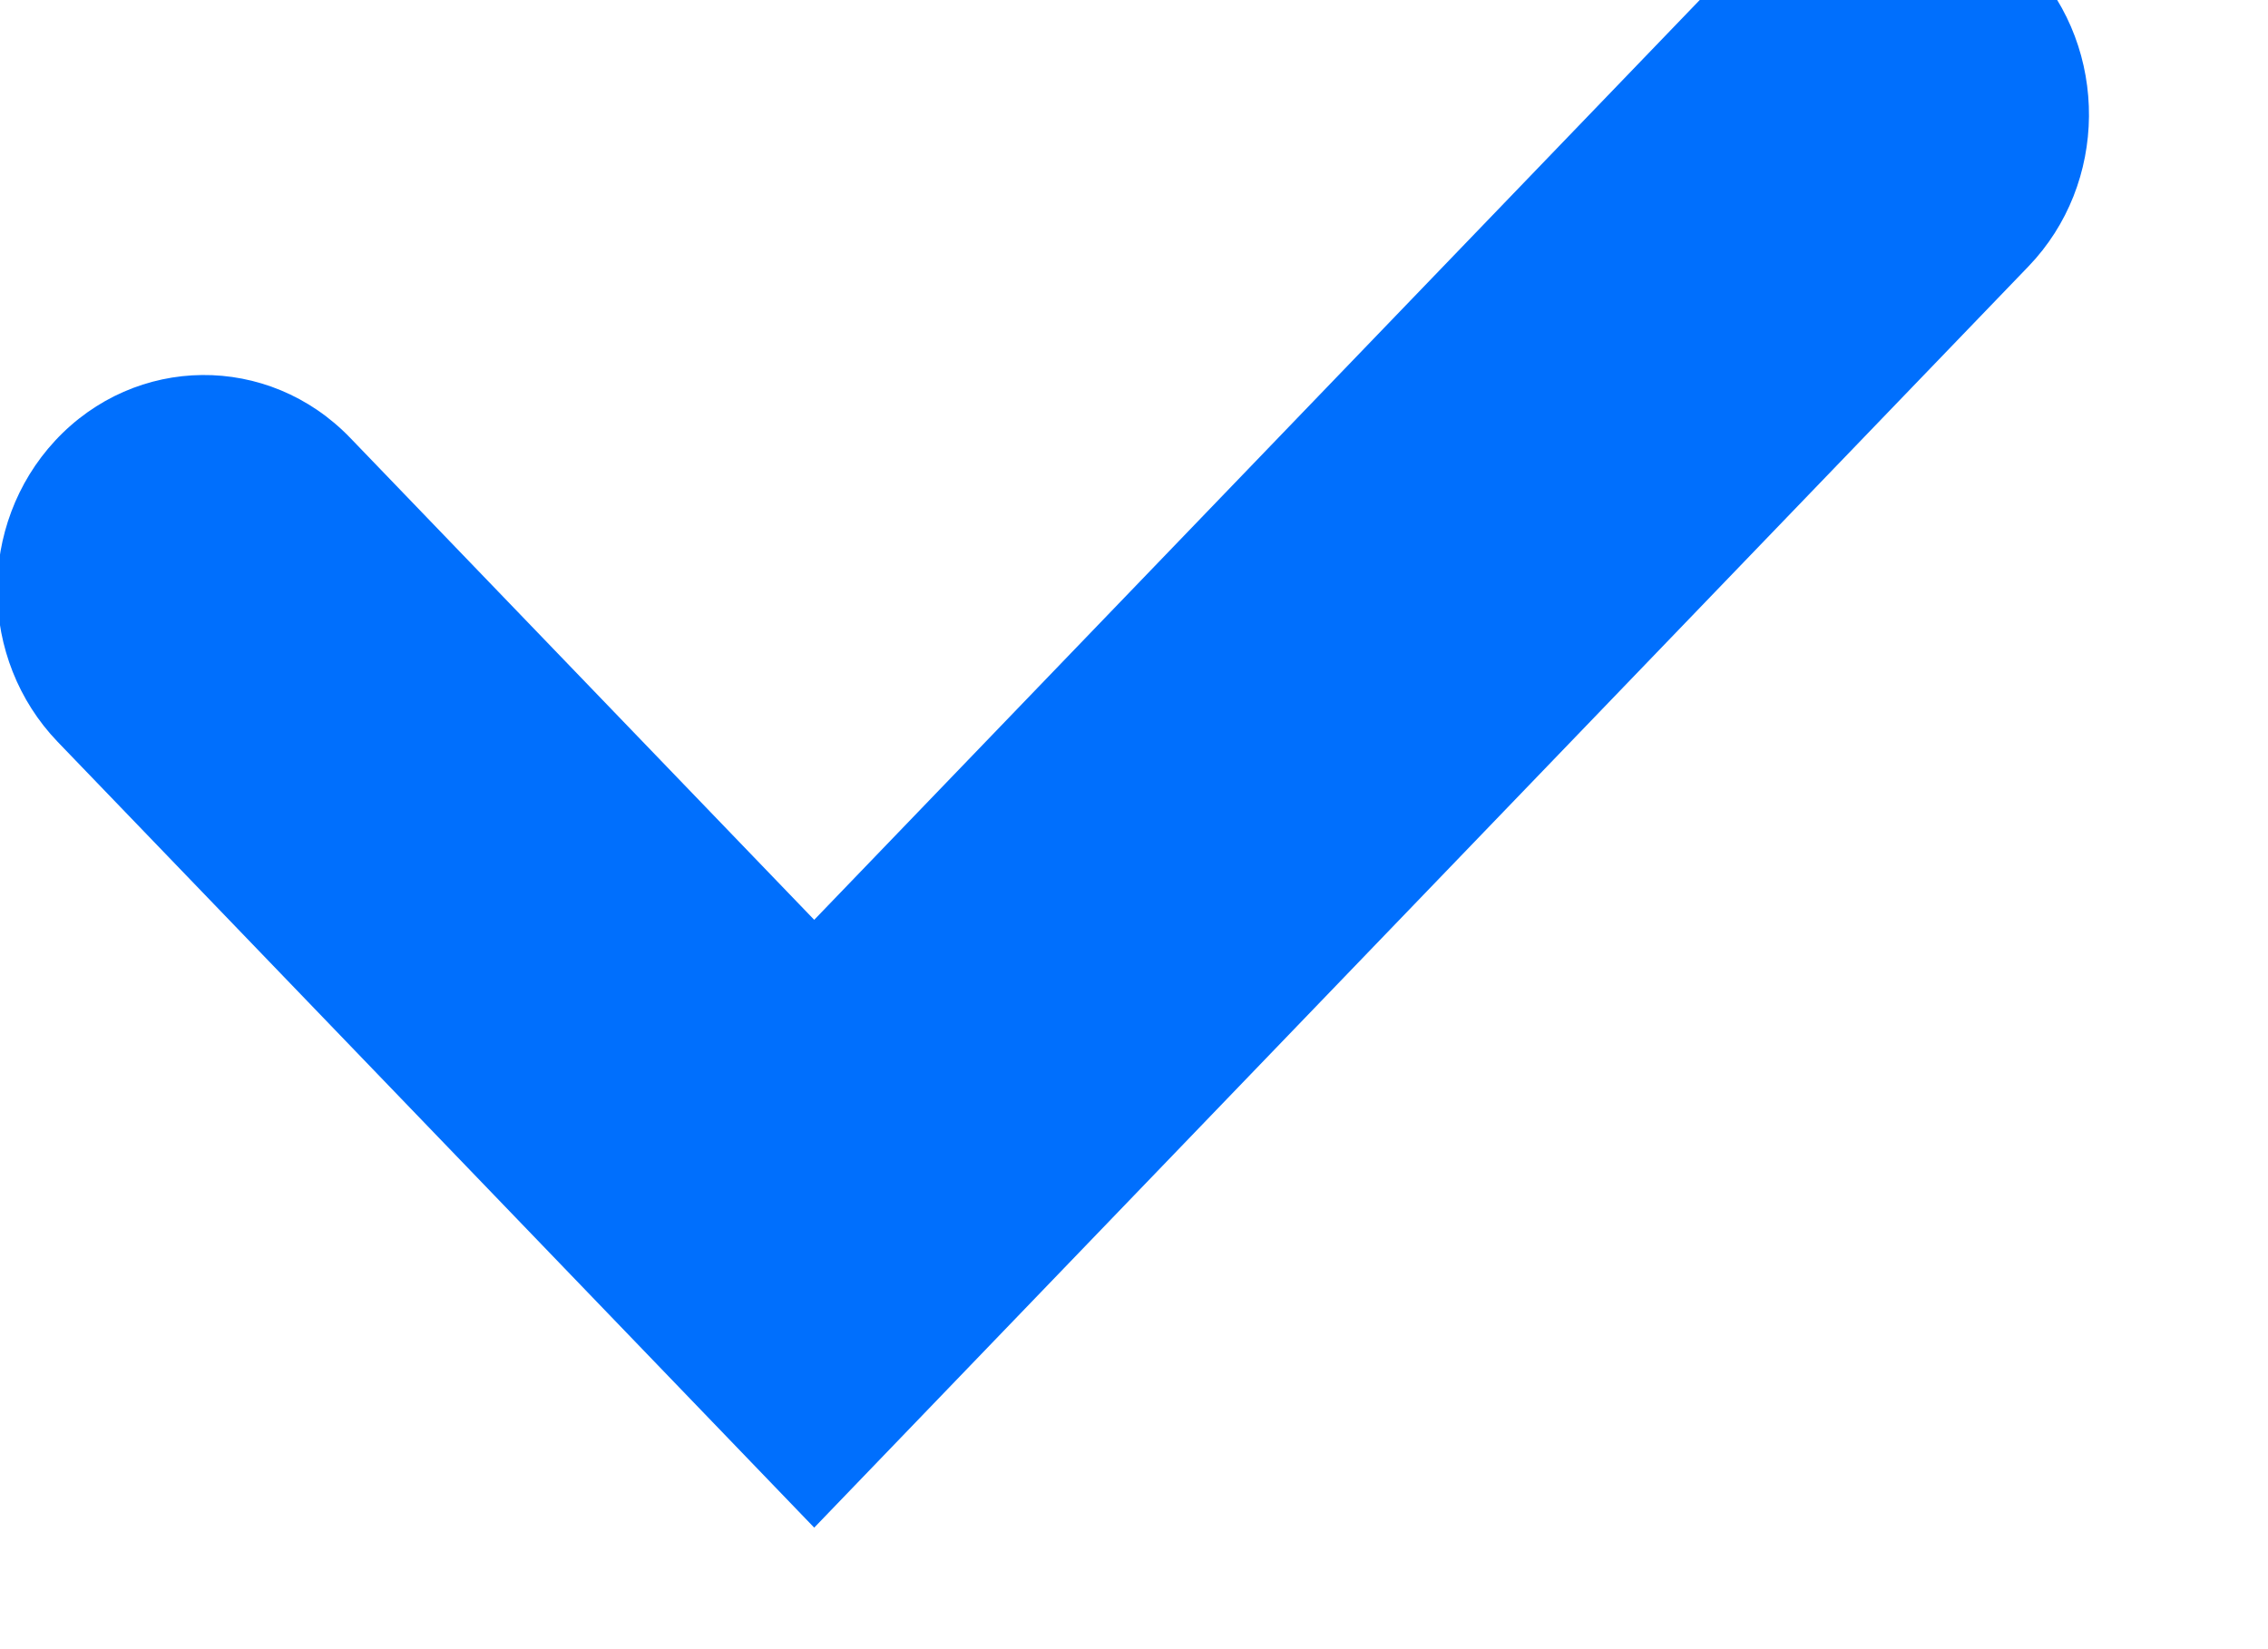 <svg width="22" height="16" viewBox="0 0 22 16" fill="none" xmlns="http://www.w3.org/2000/svg" xmlns:xlink="http://www.w3.org/1999/xlink">
<path d="M19.701,-0.337C18.922,-1.175 17.632,-1.188 16.838,-0.364L7.898,8.924L3.398,4.249C2.604,3.424 1.314,3.437 0.535,4.275C-0.224,5.093 -0.214,6.393 0.56,7.198L7.898,14.821L19.676,2.585C20.45,1.781 20.46,0.481 19.701,-0.337Z" fill="#006FFD"/>
</svg>
